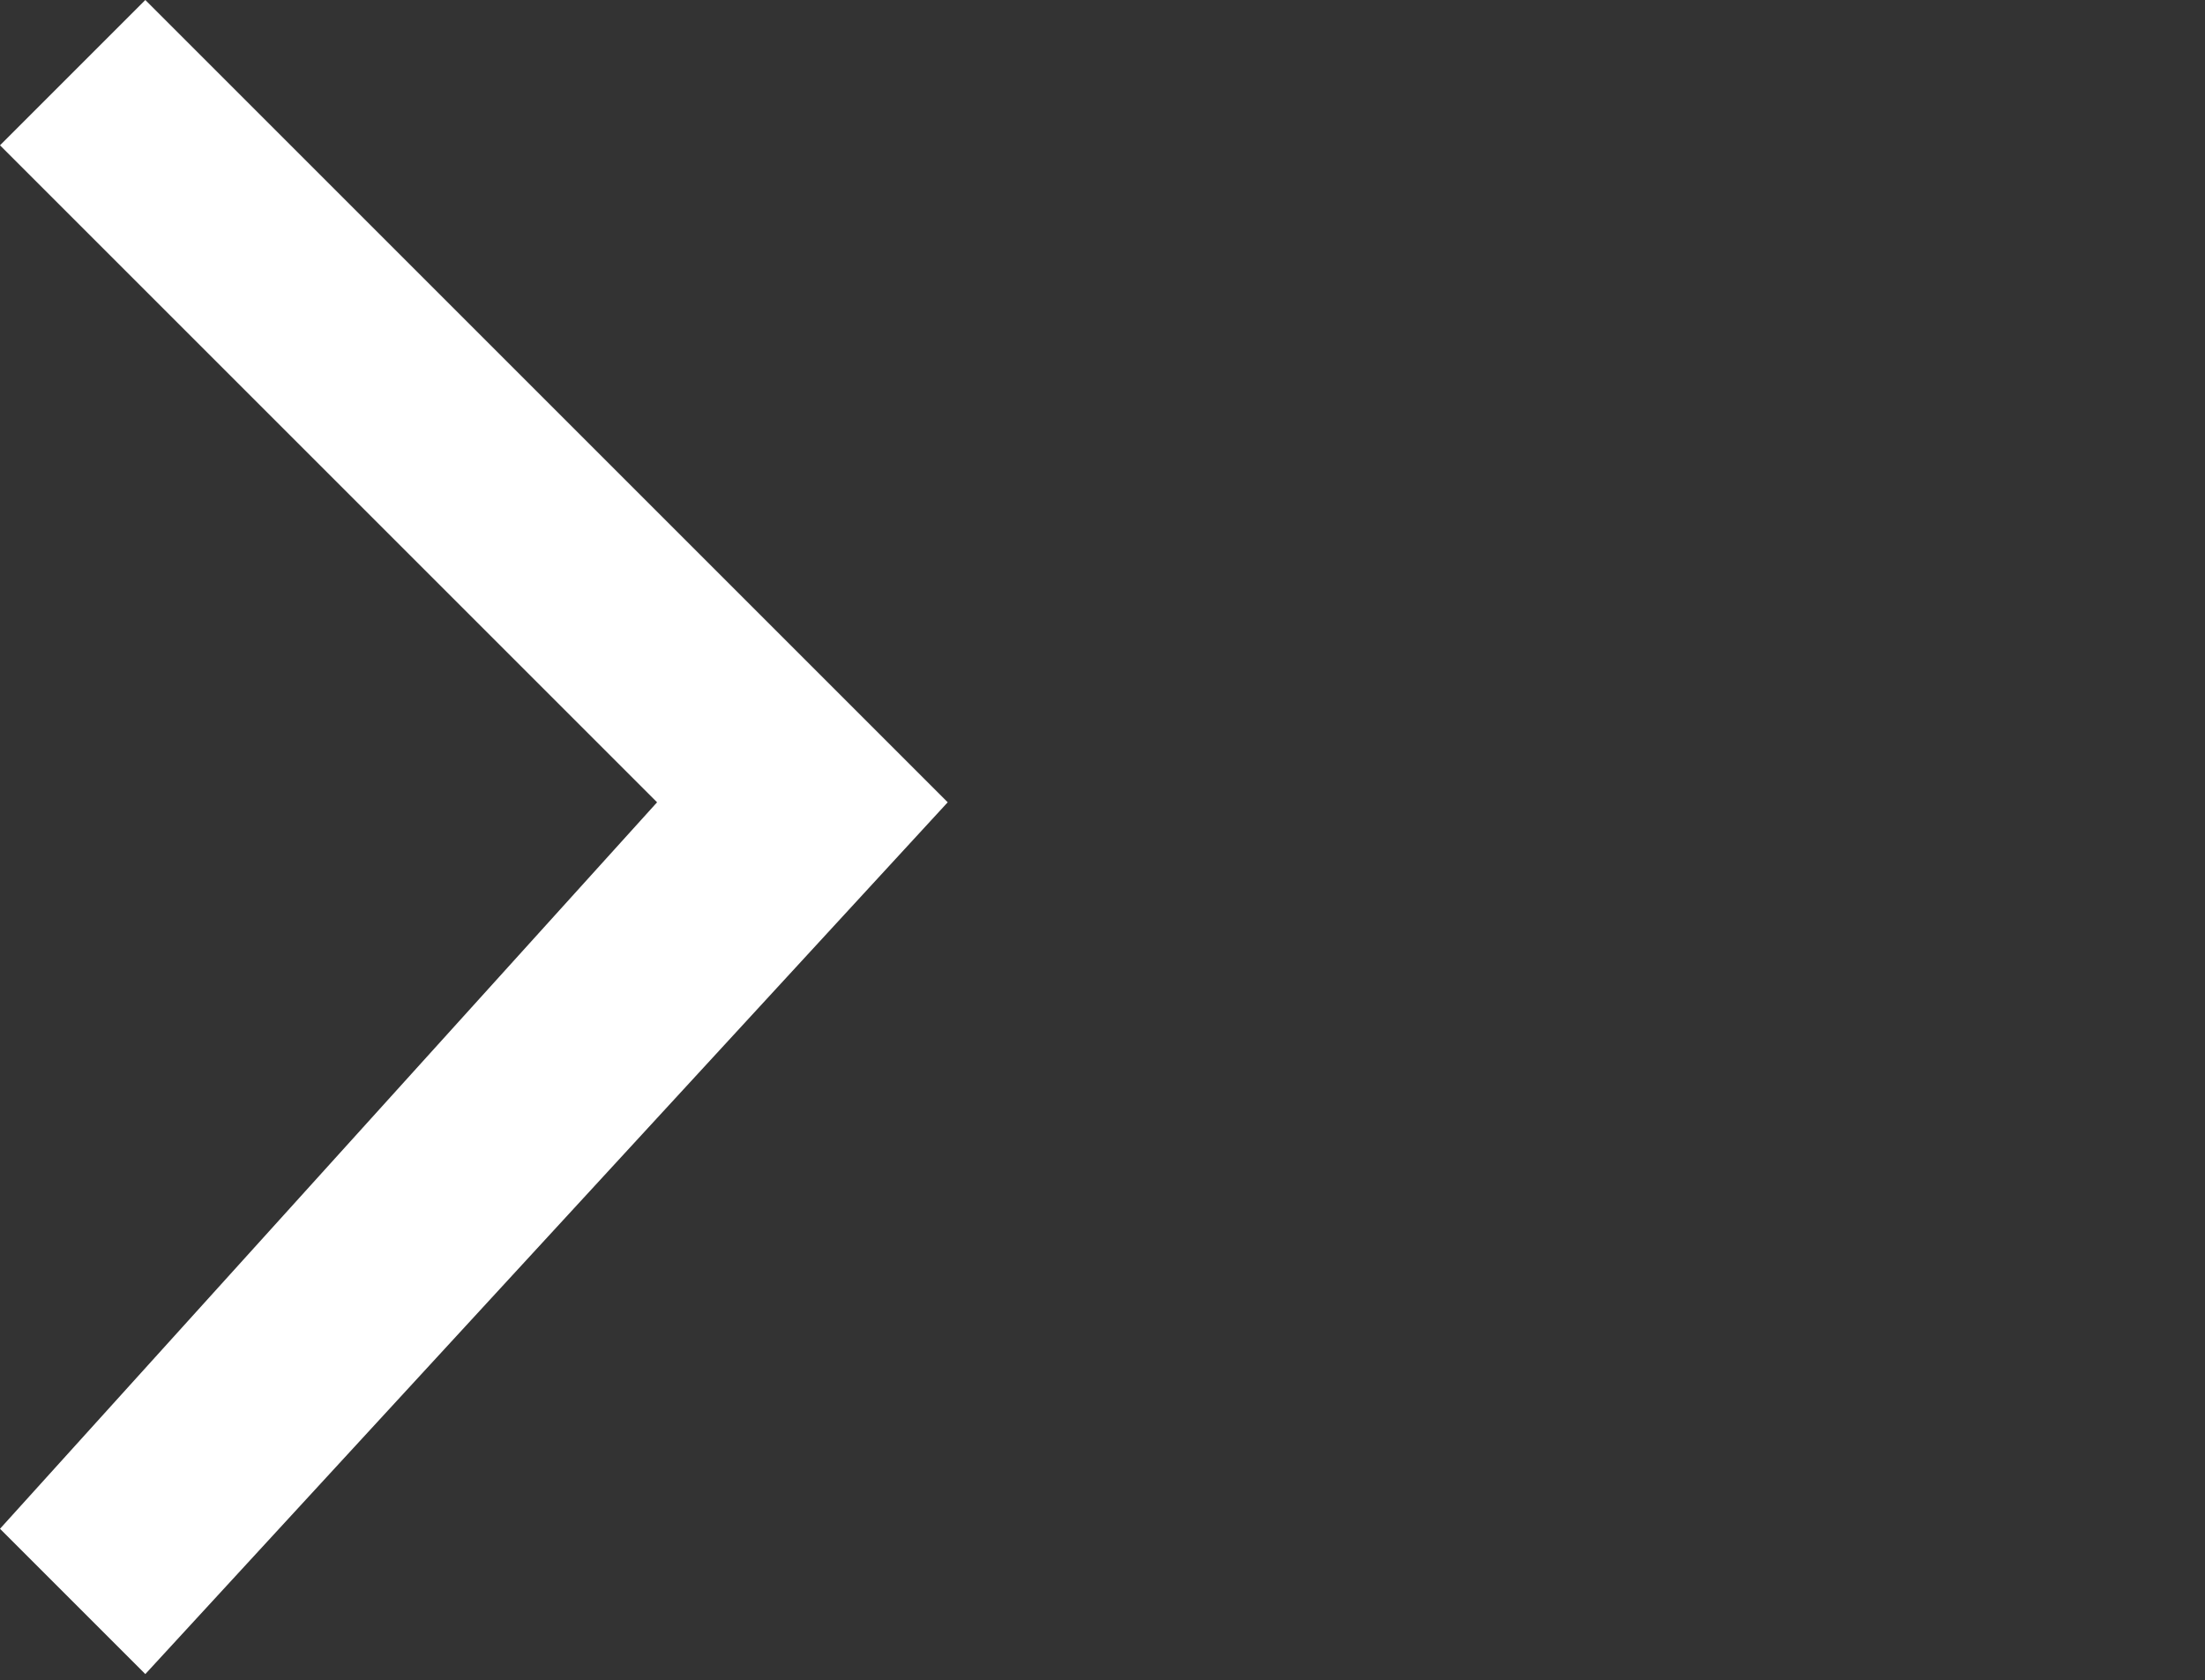 <?xml version="1.0" encoding="utf-8"?>
<!-- Generator: Adobe Illustrator 18.1.0, SVG Export Plug-In . SVG Version: 6.00 Build 0)  -->
<svg version="1.1" id="Layer_1" xmlns="http://www.w3.org/2000/svg" xmlns:xlink="http://www.w3.org/1999/xlink" x="0px" y="0px"
	 width="34.9px" height="26.6px" viewBox="0 27 34.9 26.6" enable-background="new 0 27 34.9 26.6" xml:space="preserve">
<rect x="0" y="27" width="34.9" height="26.6" fill="#333333" stroke="none"/>
<path id="Path-1_4_" fill="#FFFFFF" d="M15,39.7L2.3,53.5L0,51.2l10.4-11.5L0,29.3L2.3,27L15,39.7z"/>
</svg>
